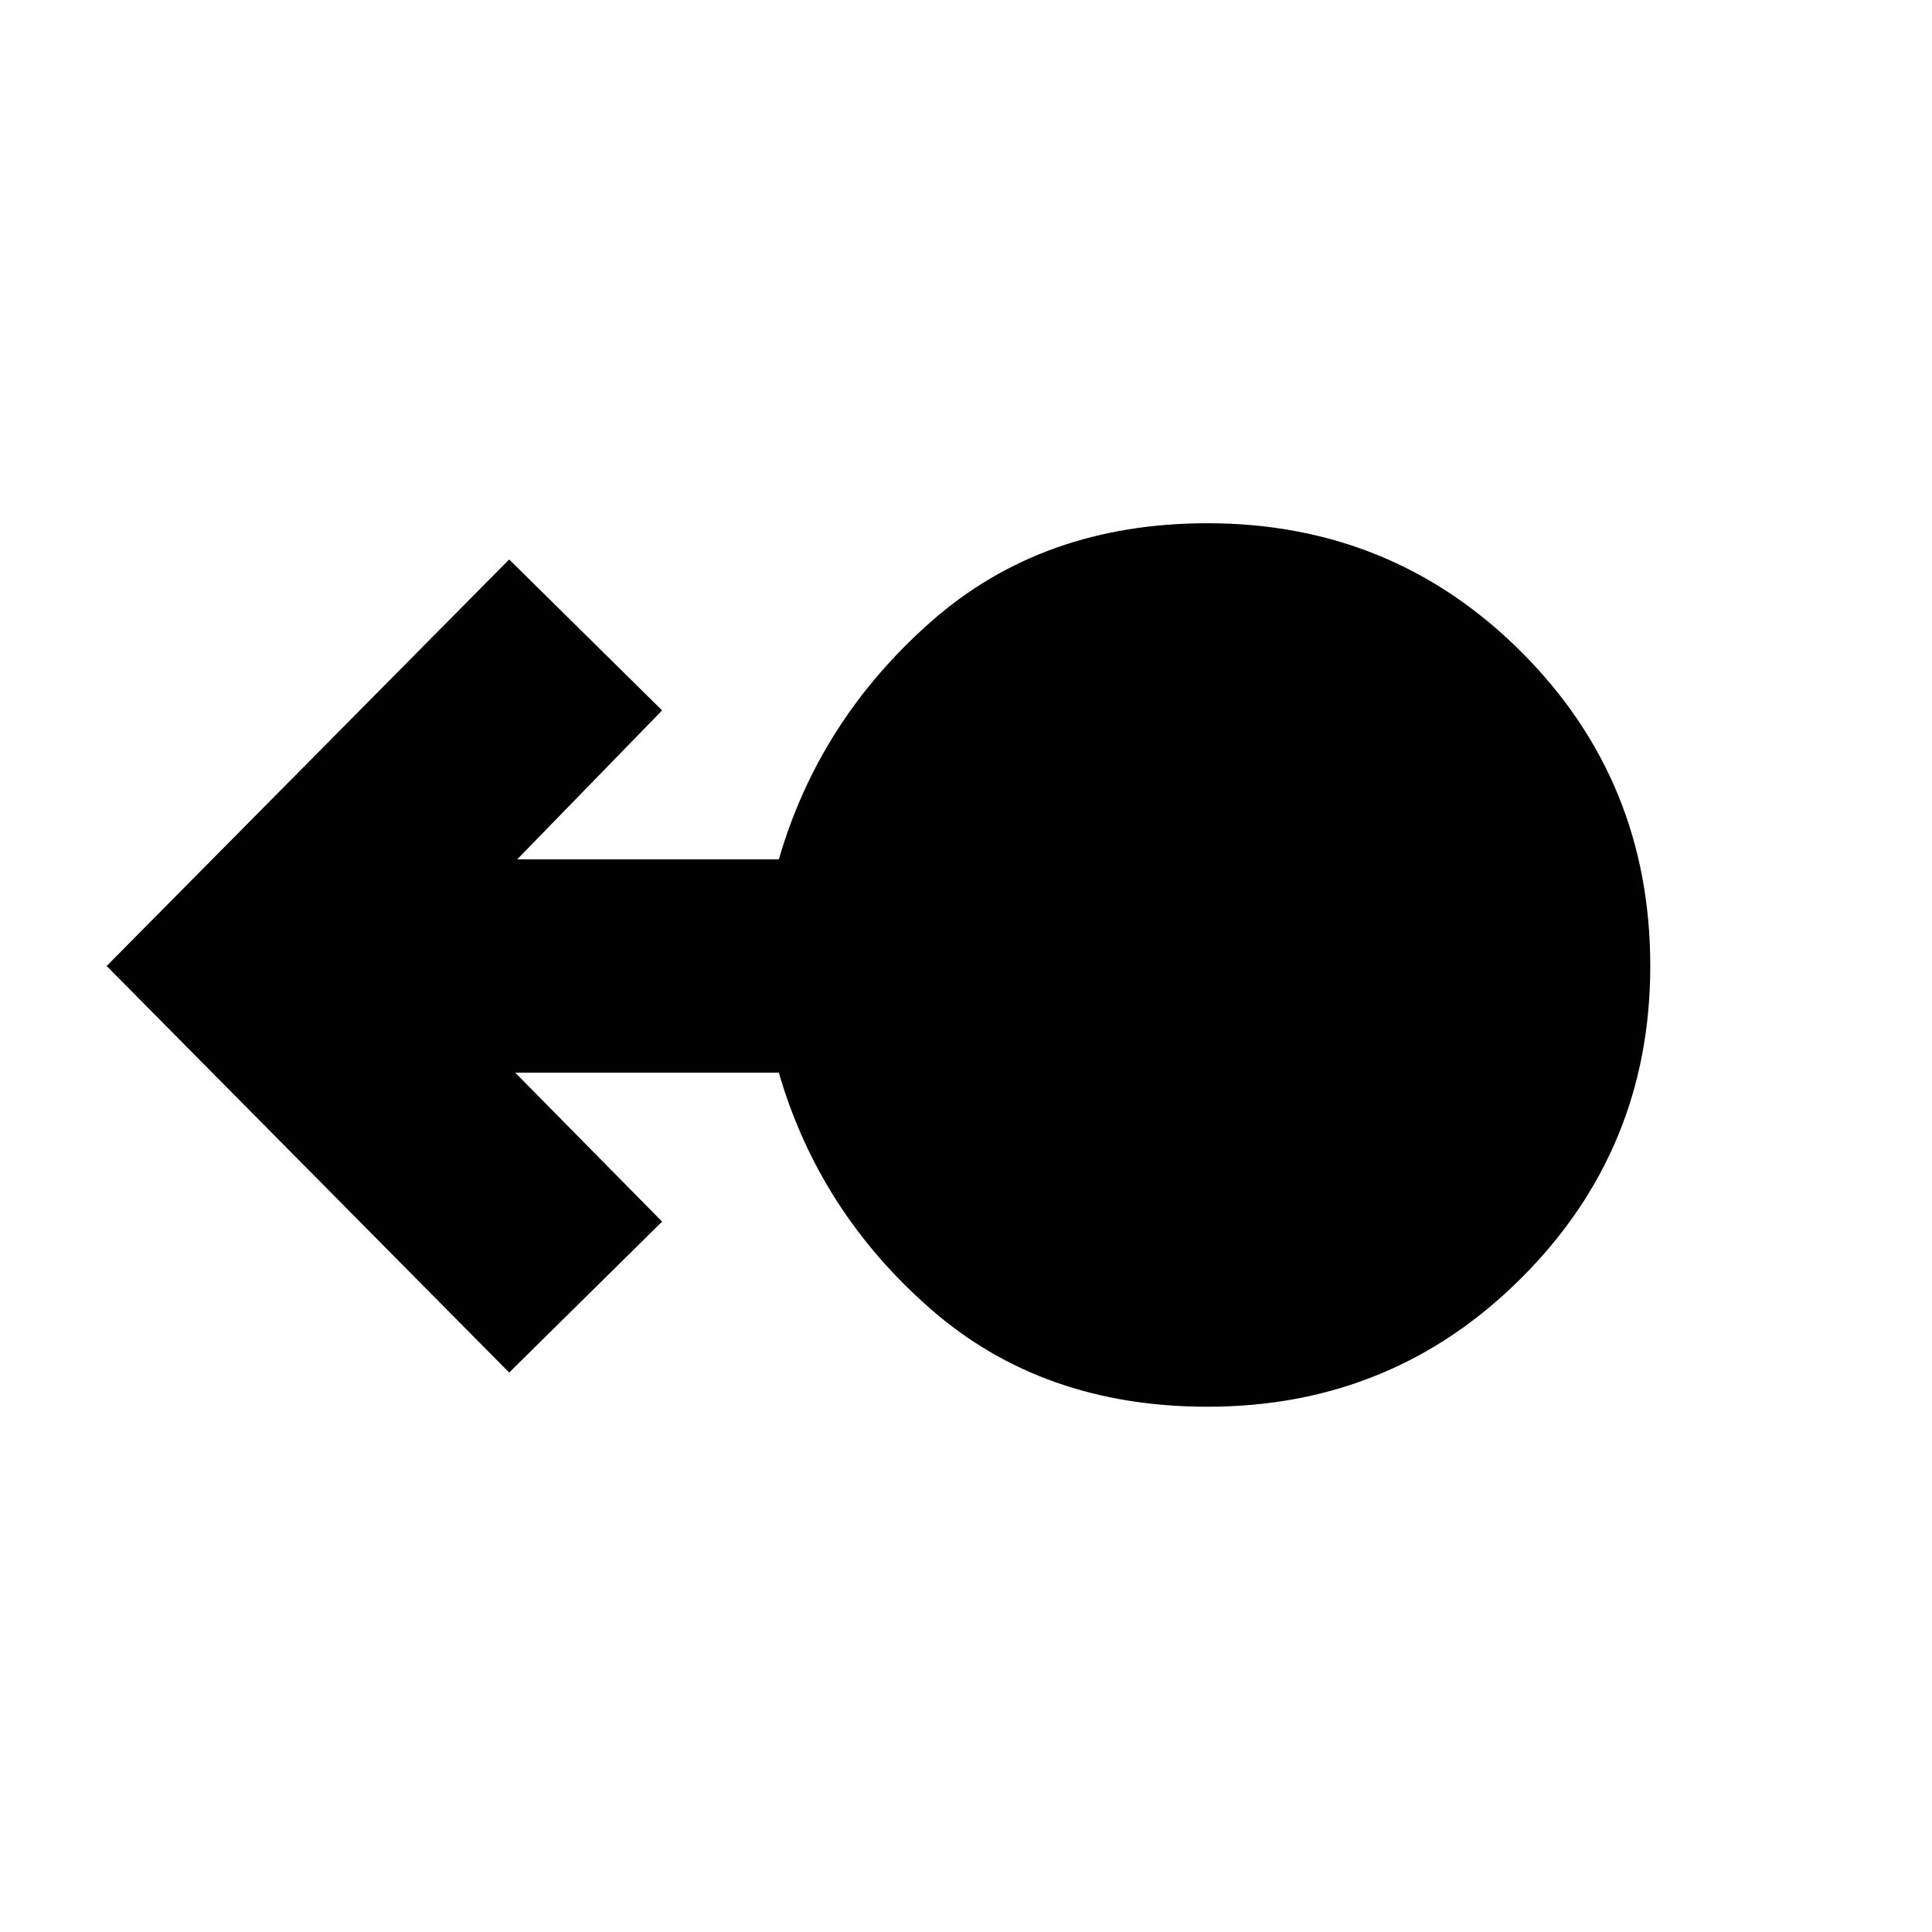 <svg xmlns="http://www.w3.org/2000/svg" height="40" width="40"><path d="M25 29.125q-3.417 0-5.729-2.021-2.313-2.021-3.146-4.896h-5.458l3.041 3.084-3.166 3.125L2.208 20l8.334-8.417 3.166 3.125-3 3.084h5.417q.833-2.875 3.146-4.917 2.312-2.042 5.729-2.042 3.833 0 6.5 2.667t2.667 6.5q0 3.792-2.667 6.458-2.667 2.667-6.5 2.667Z"/></svg>